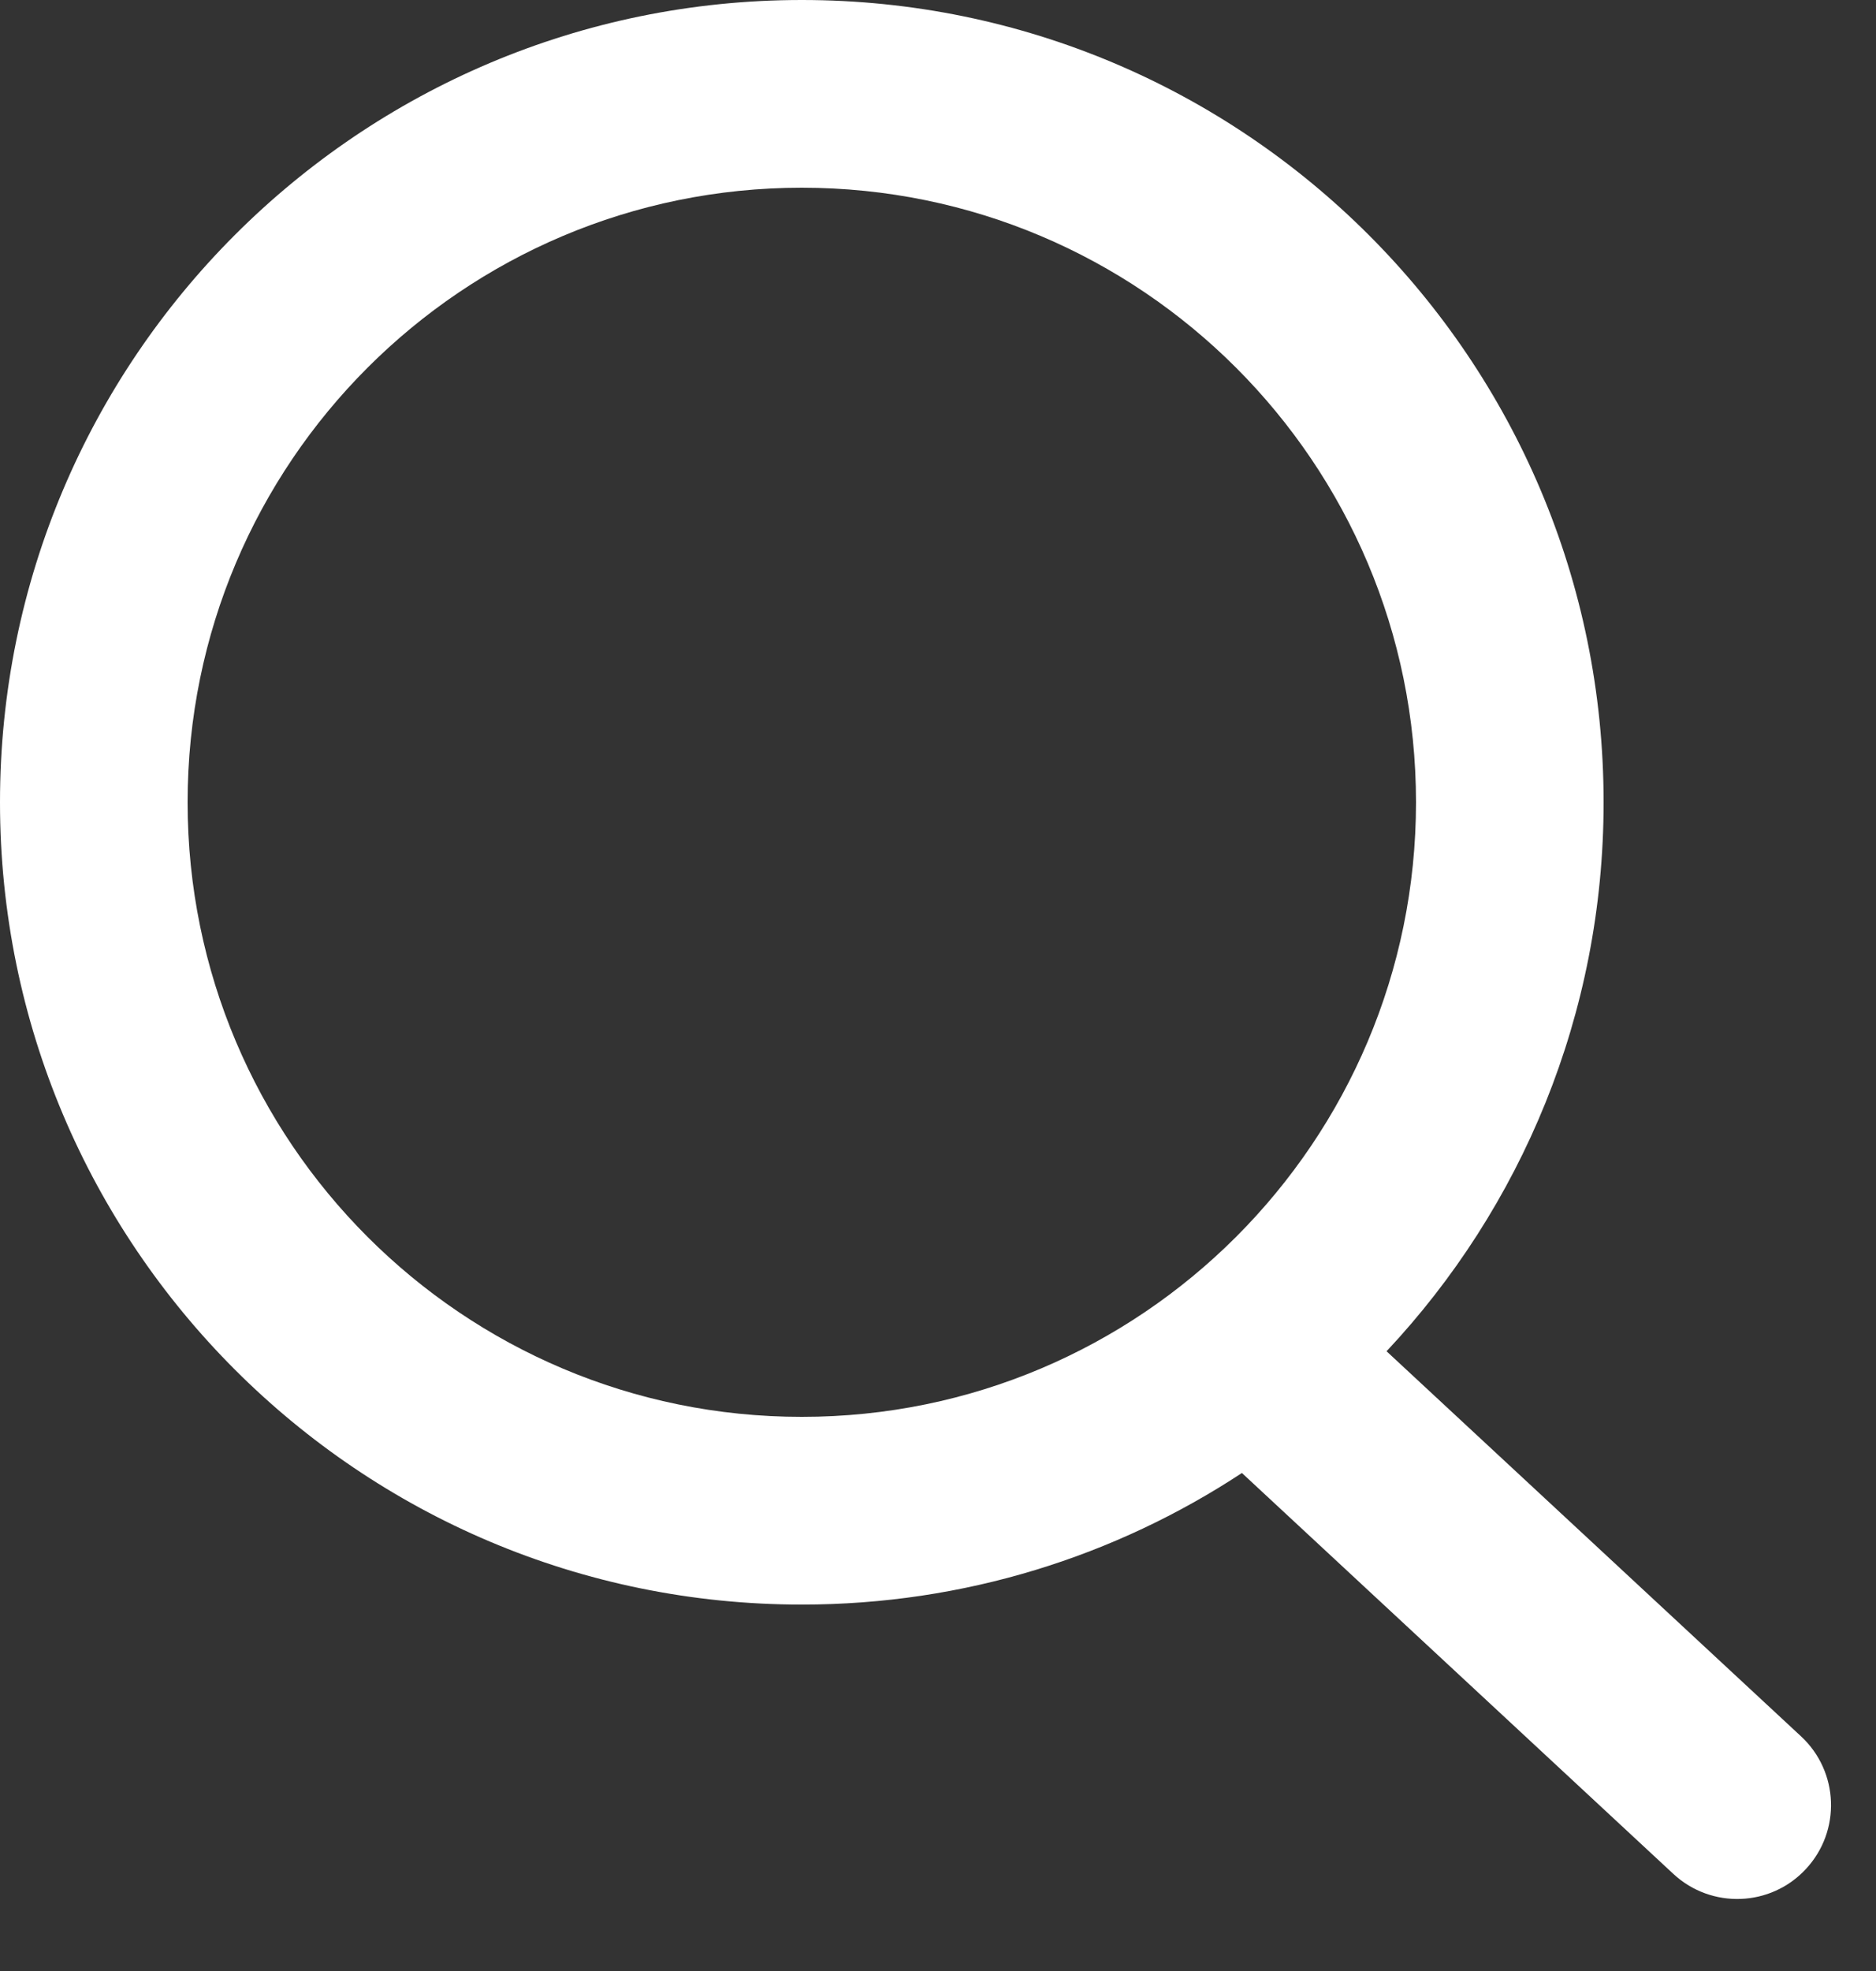 <svg width="20" height="21" viewBox="0 0 20 21" fill="none" xmlns="http://www.w3.org/2000/svg">
<rect x="0" y="0" width="20" height="21" fill="#333333" stroke="none"/>
<path fill-rule="evenodd" clip-rule="evenodd" d="M15.096 8.548C15.096 12.164 12.164 15.096 8.548 15.096C4.932 15.096 2 12.164 2 8.548C2 4.932 4.932 2 8.548 2C12.164 2 15.096 4.932 15.096 8.548ZM13.24 15.694C11.893 16.58 10.281 17.096 8.548 17.096C3.827 17.096 0 13.269 0 8.548C0 3.827 3.827 0 8.548 0C13.269 0 17.096 3.827 17.096 8.548C17.096 10.81 16.217 12.868 14.782 14.397L19.201 18.5C19.606 18.876 19.629 19.509 19.253 19.913C18.878 20.318 18.245 20.341 17.84 19.966L13.24 15.694Z" fill="white"/>
</svg>
